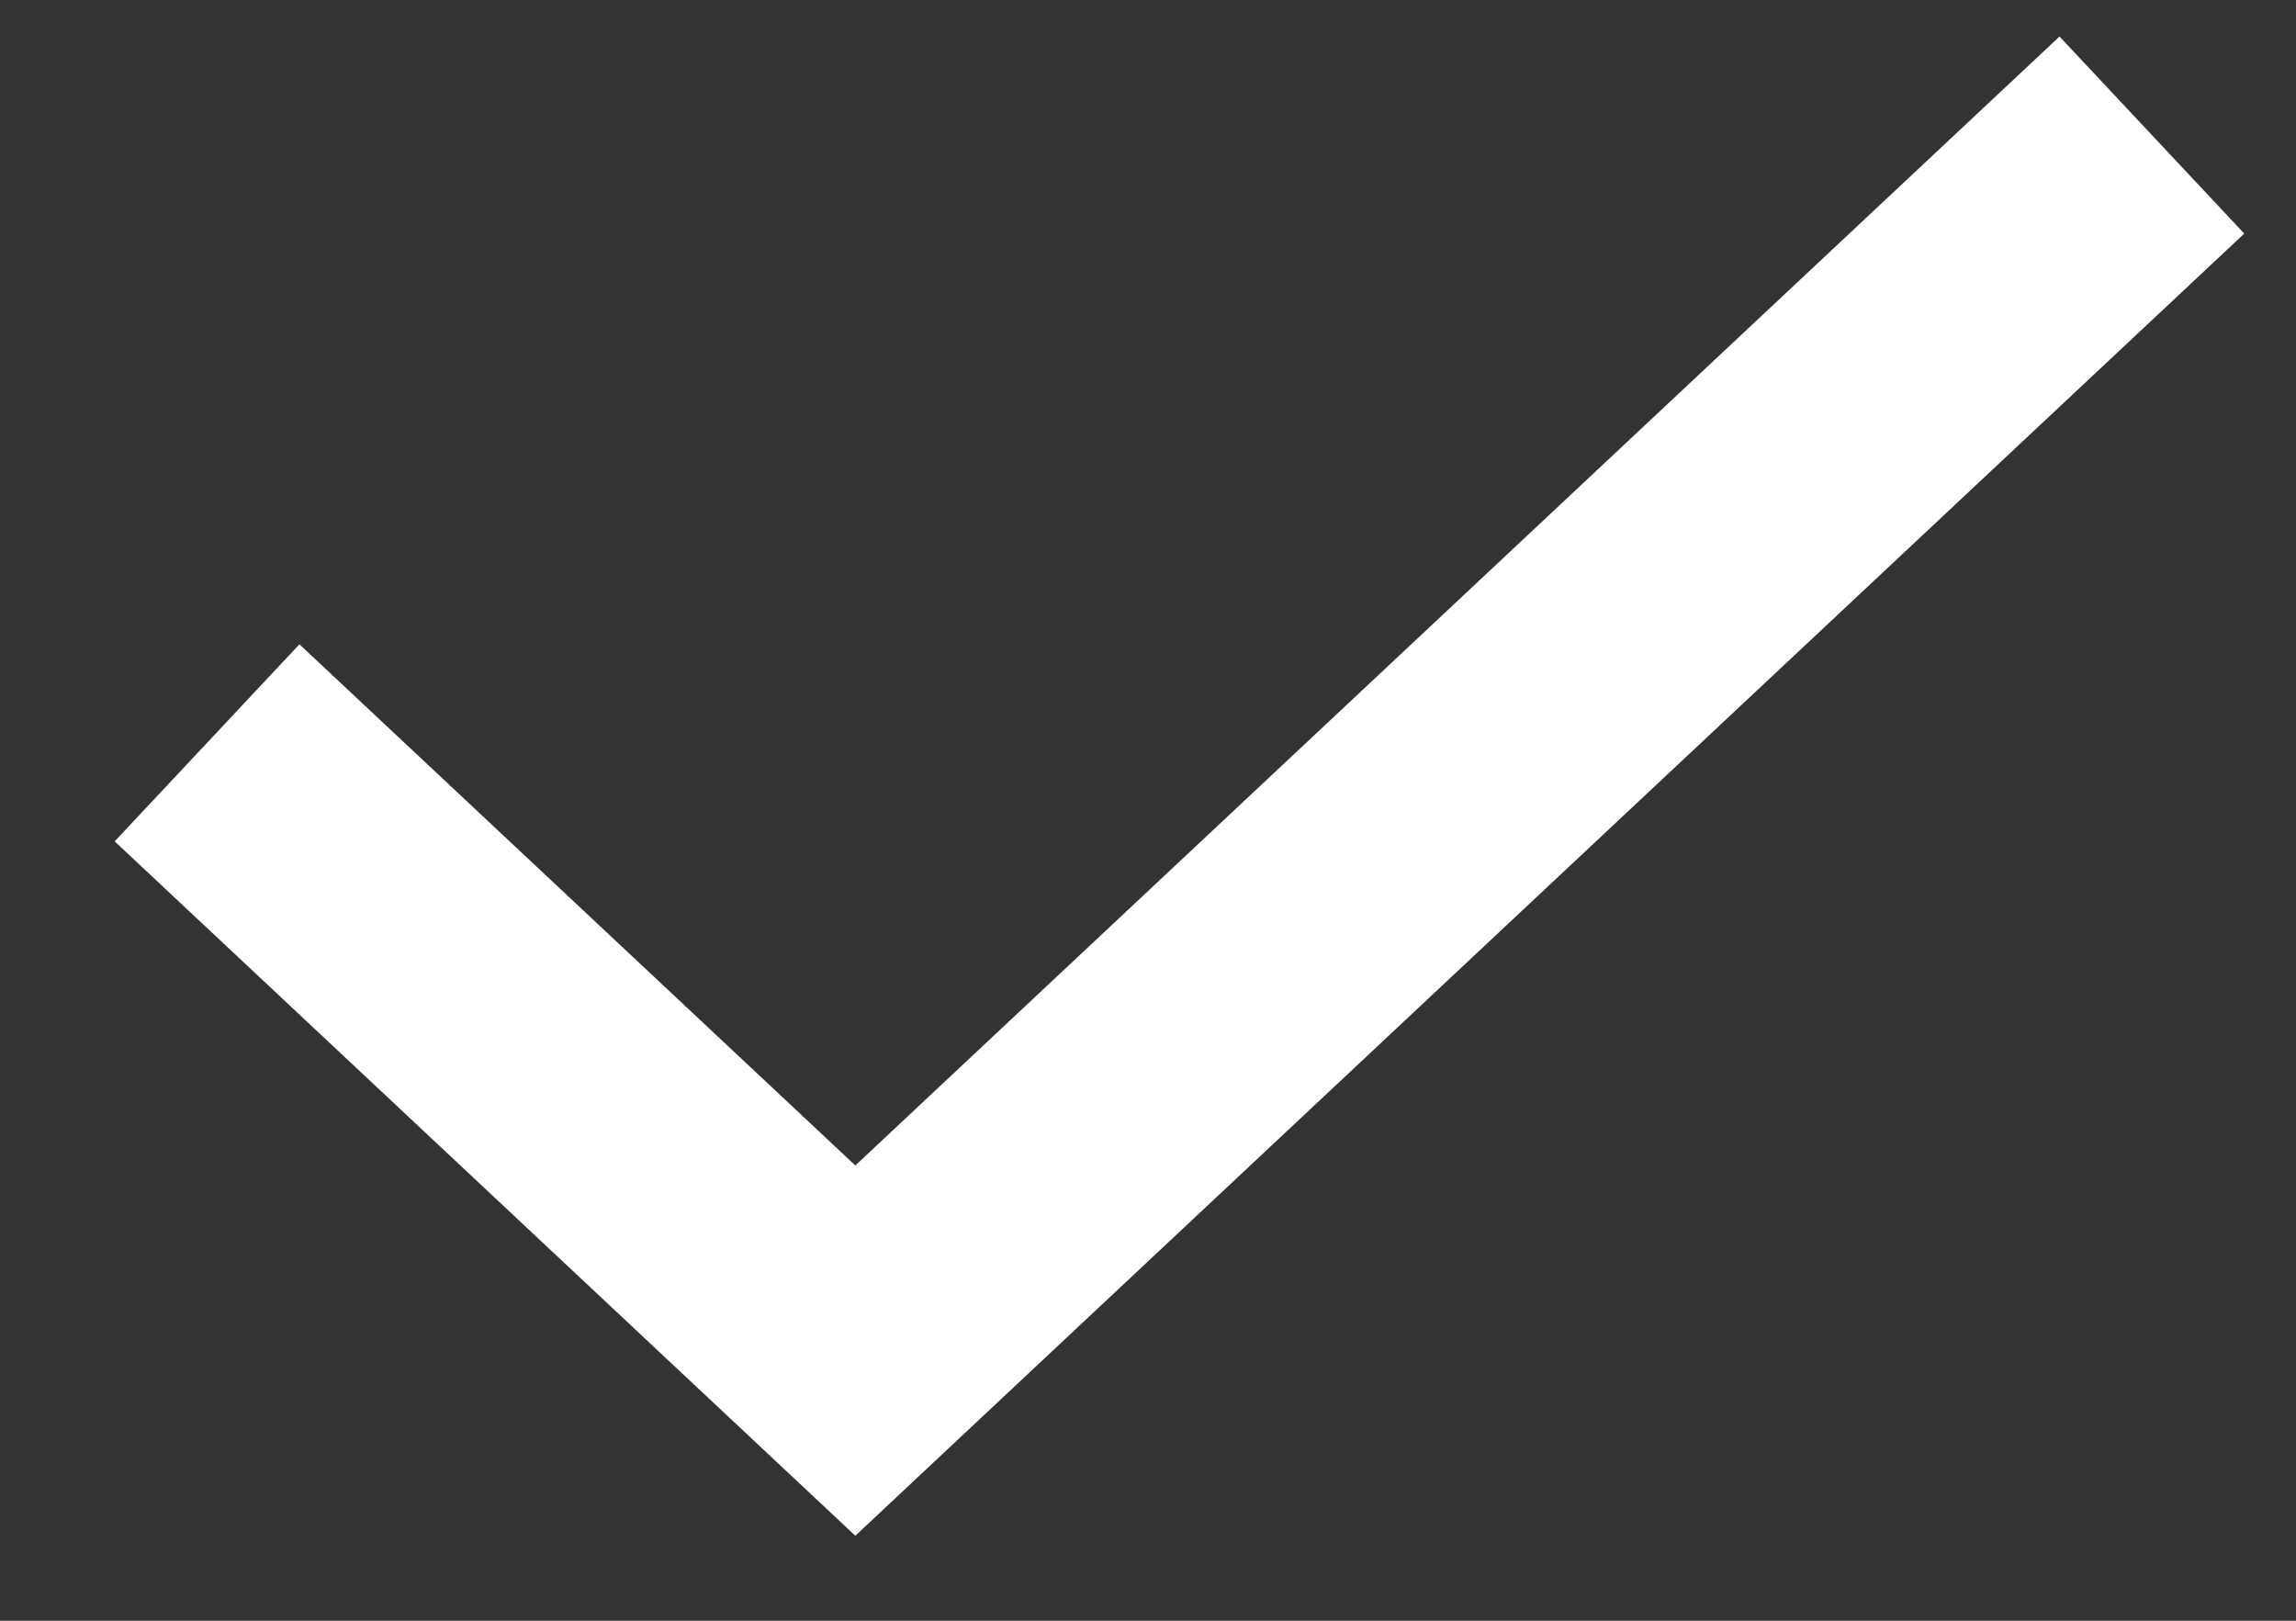 <svg width="17" height="12" viewBox="0 0 17 12" fill="none" xmlns="http://www.w3.org/2000/svg">
<rect x="0" y="0" width="17" height="12" fill="#333333" stroke="none"/>
<path d="M1.533 5.5L6.333 10L15.933 1" stroke="white" stroke-width="2"/>
</svg>
